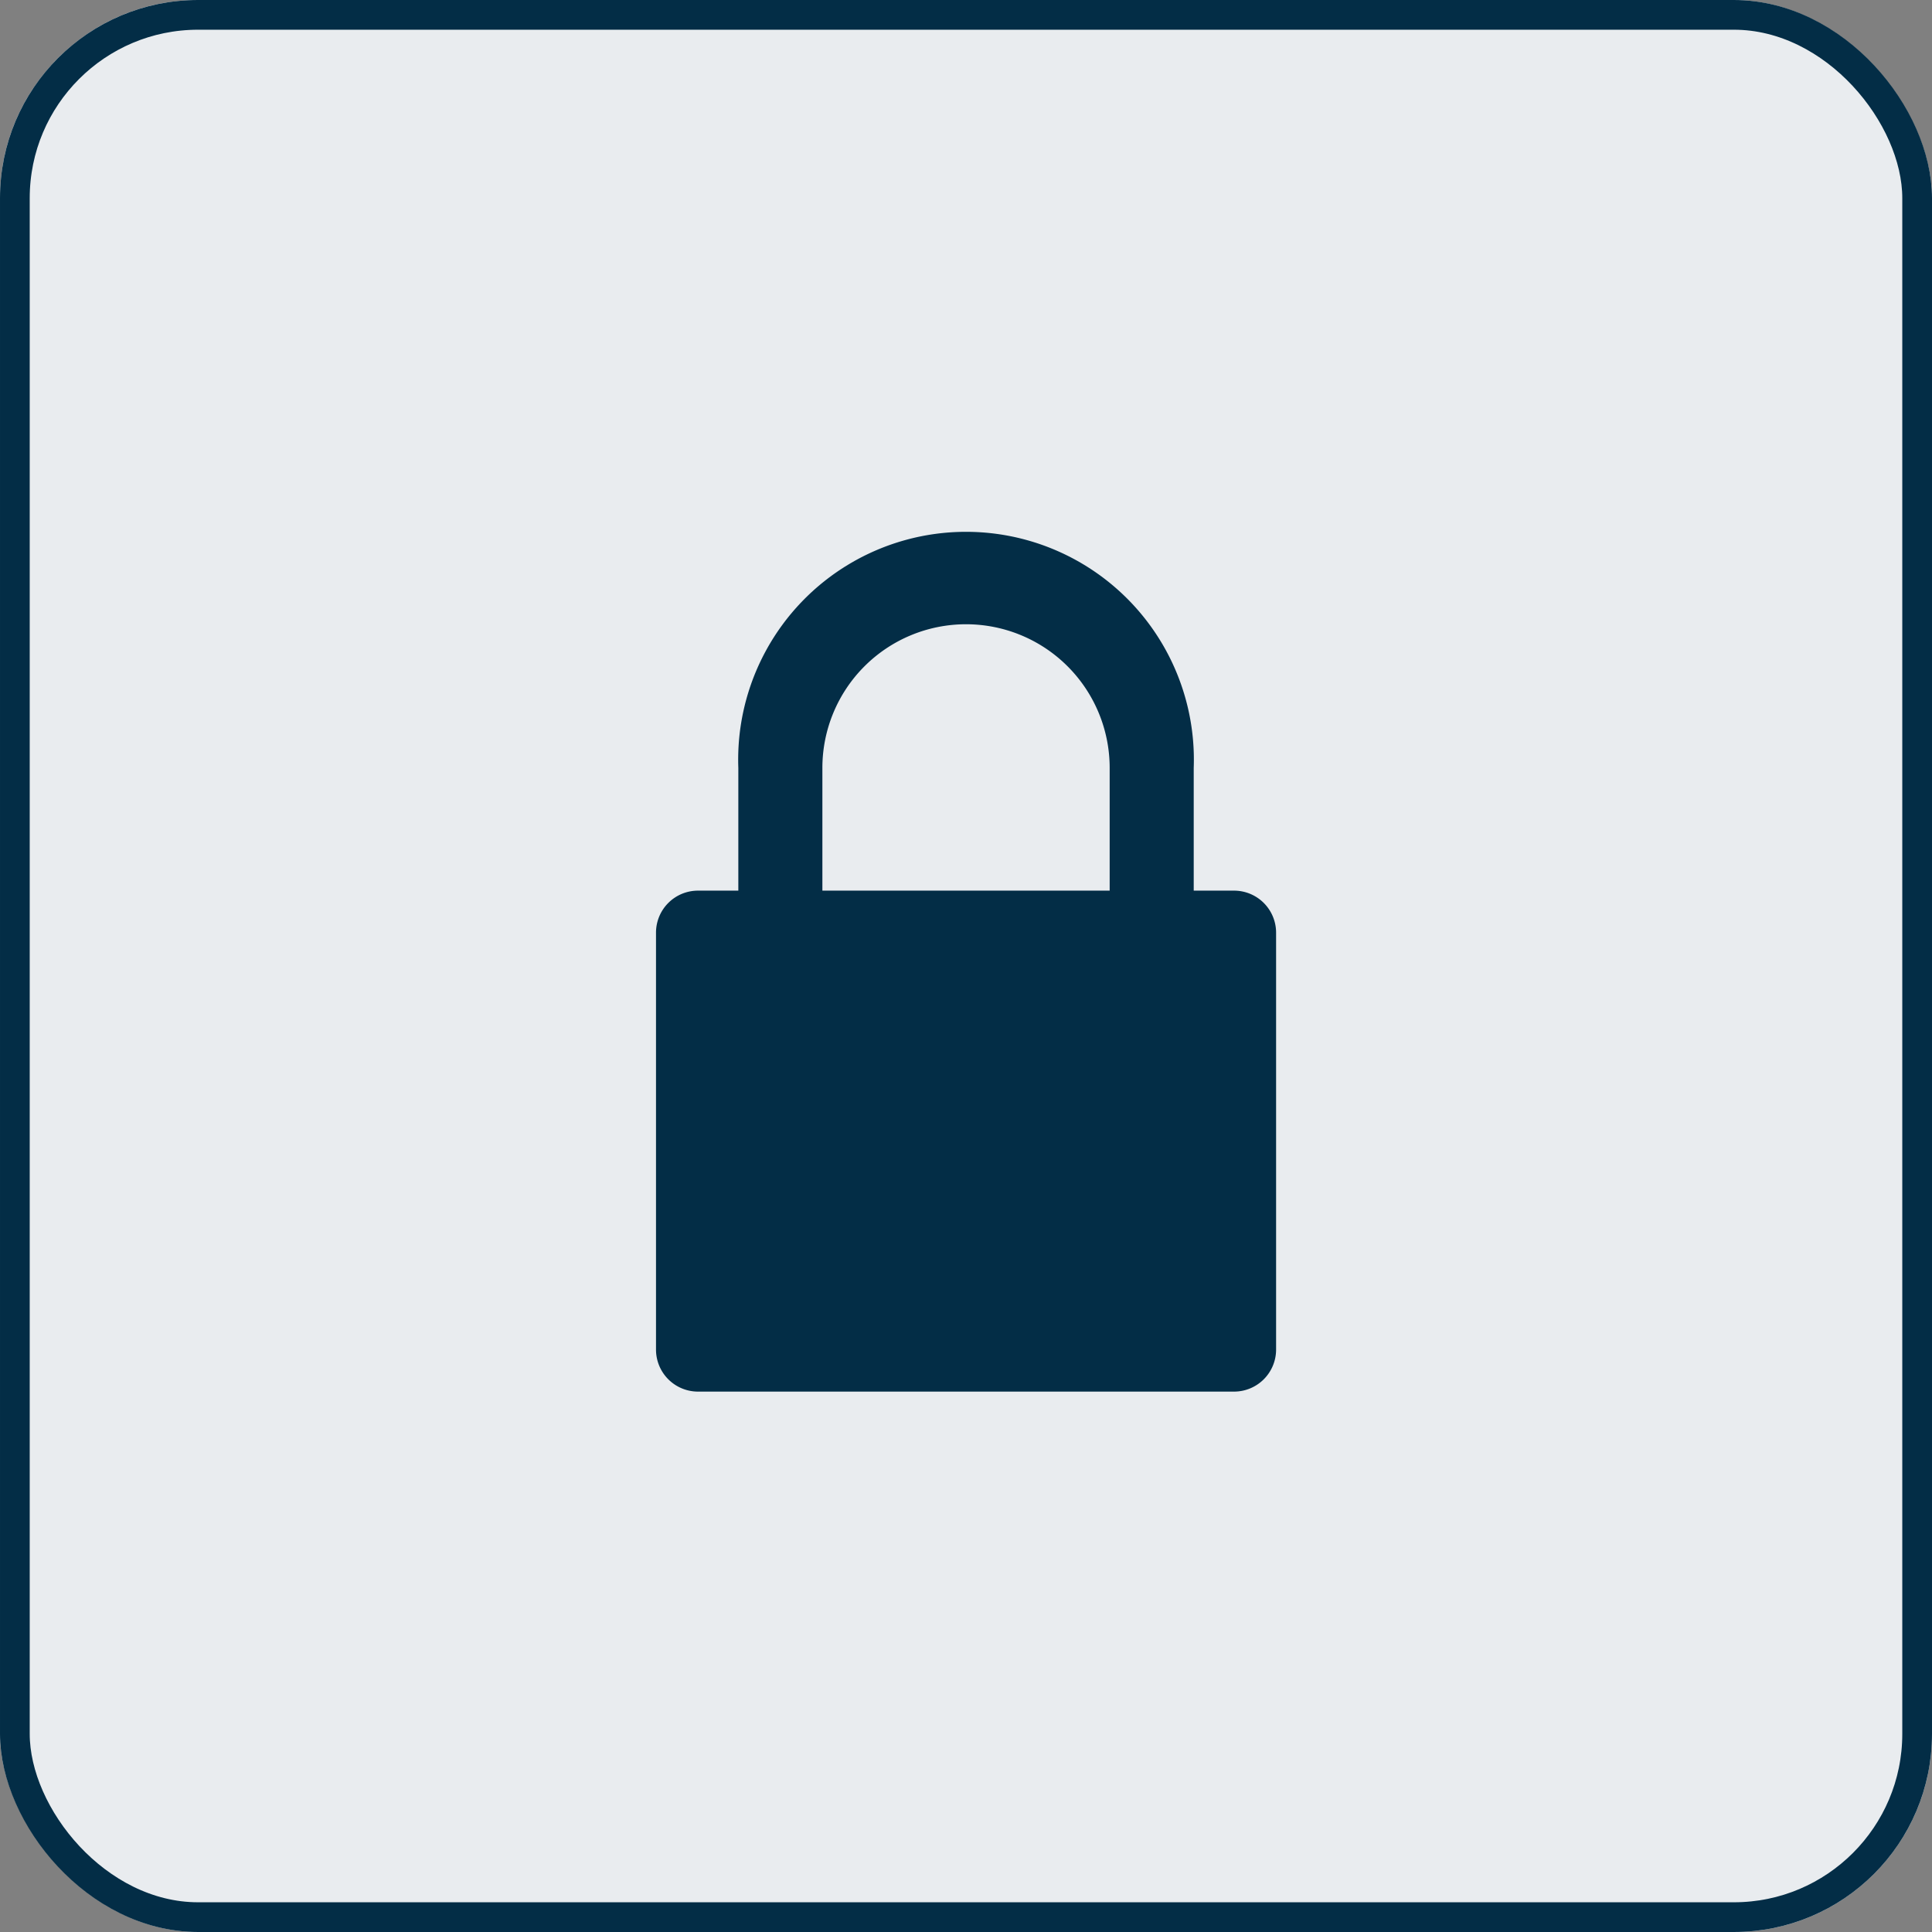 <svg xmlns="http://www.w3.org/2000/svg" width="39.005" height="39.005" viewBox="0 0 39.005 39.005">
  <rect x="0" y="0" width="39.005" height="39.005" fill="#808080" stroke="none"/>
  <g id="Group_22800" data-name="Group 22800" transform="translate(-30.084 -472)">
    <g id="Rectangle_10889" data-name="Rectangle 10889" transform="translate(30.084 472)" fill="#e9ecef" stroke="#032d46" stroke-width="0.6">
      <rect width="39.005" height="39.005" rx="4" stroke="none"/>
      <rect x="0.3" y="0.3" width="38.405" height="38.405" rx="3.7" fill="none"/>
    </g>
    <g id="secured-lock" transform="translate(43.327 482.904)">
      <path id="Path_28610" data-name="Path 28610" d="M62.338,7.078h-.815V4.6a4.6,4.6,0,1,0-9.194,0V7.078h-.814a.848.848,0,0,0-.848.848v8.418a.848.848,0,0,0,.848.848H62.338a.849.849,0,0,0,.848-.848V7.926A.849.849,0,0,0,62.338,7.078ZM54.026,4.6a2.9,2.9,0,1,1,5.8,0V7.078h-5.8Z" transform="translate(-50.666 -0.001)" fill="#032d46"/>
    </g>
  </g>
</svg>
